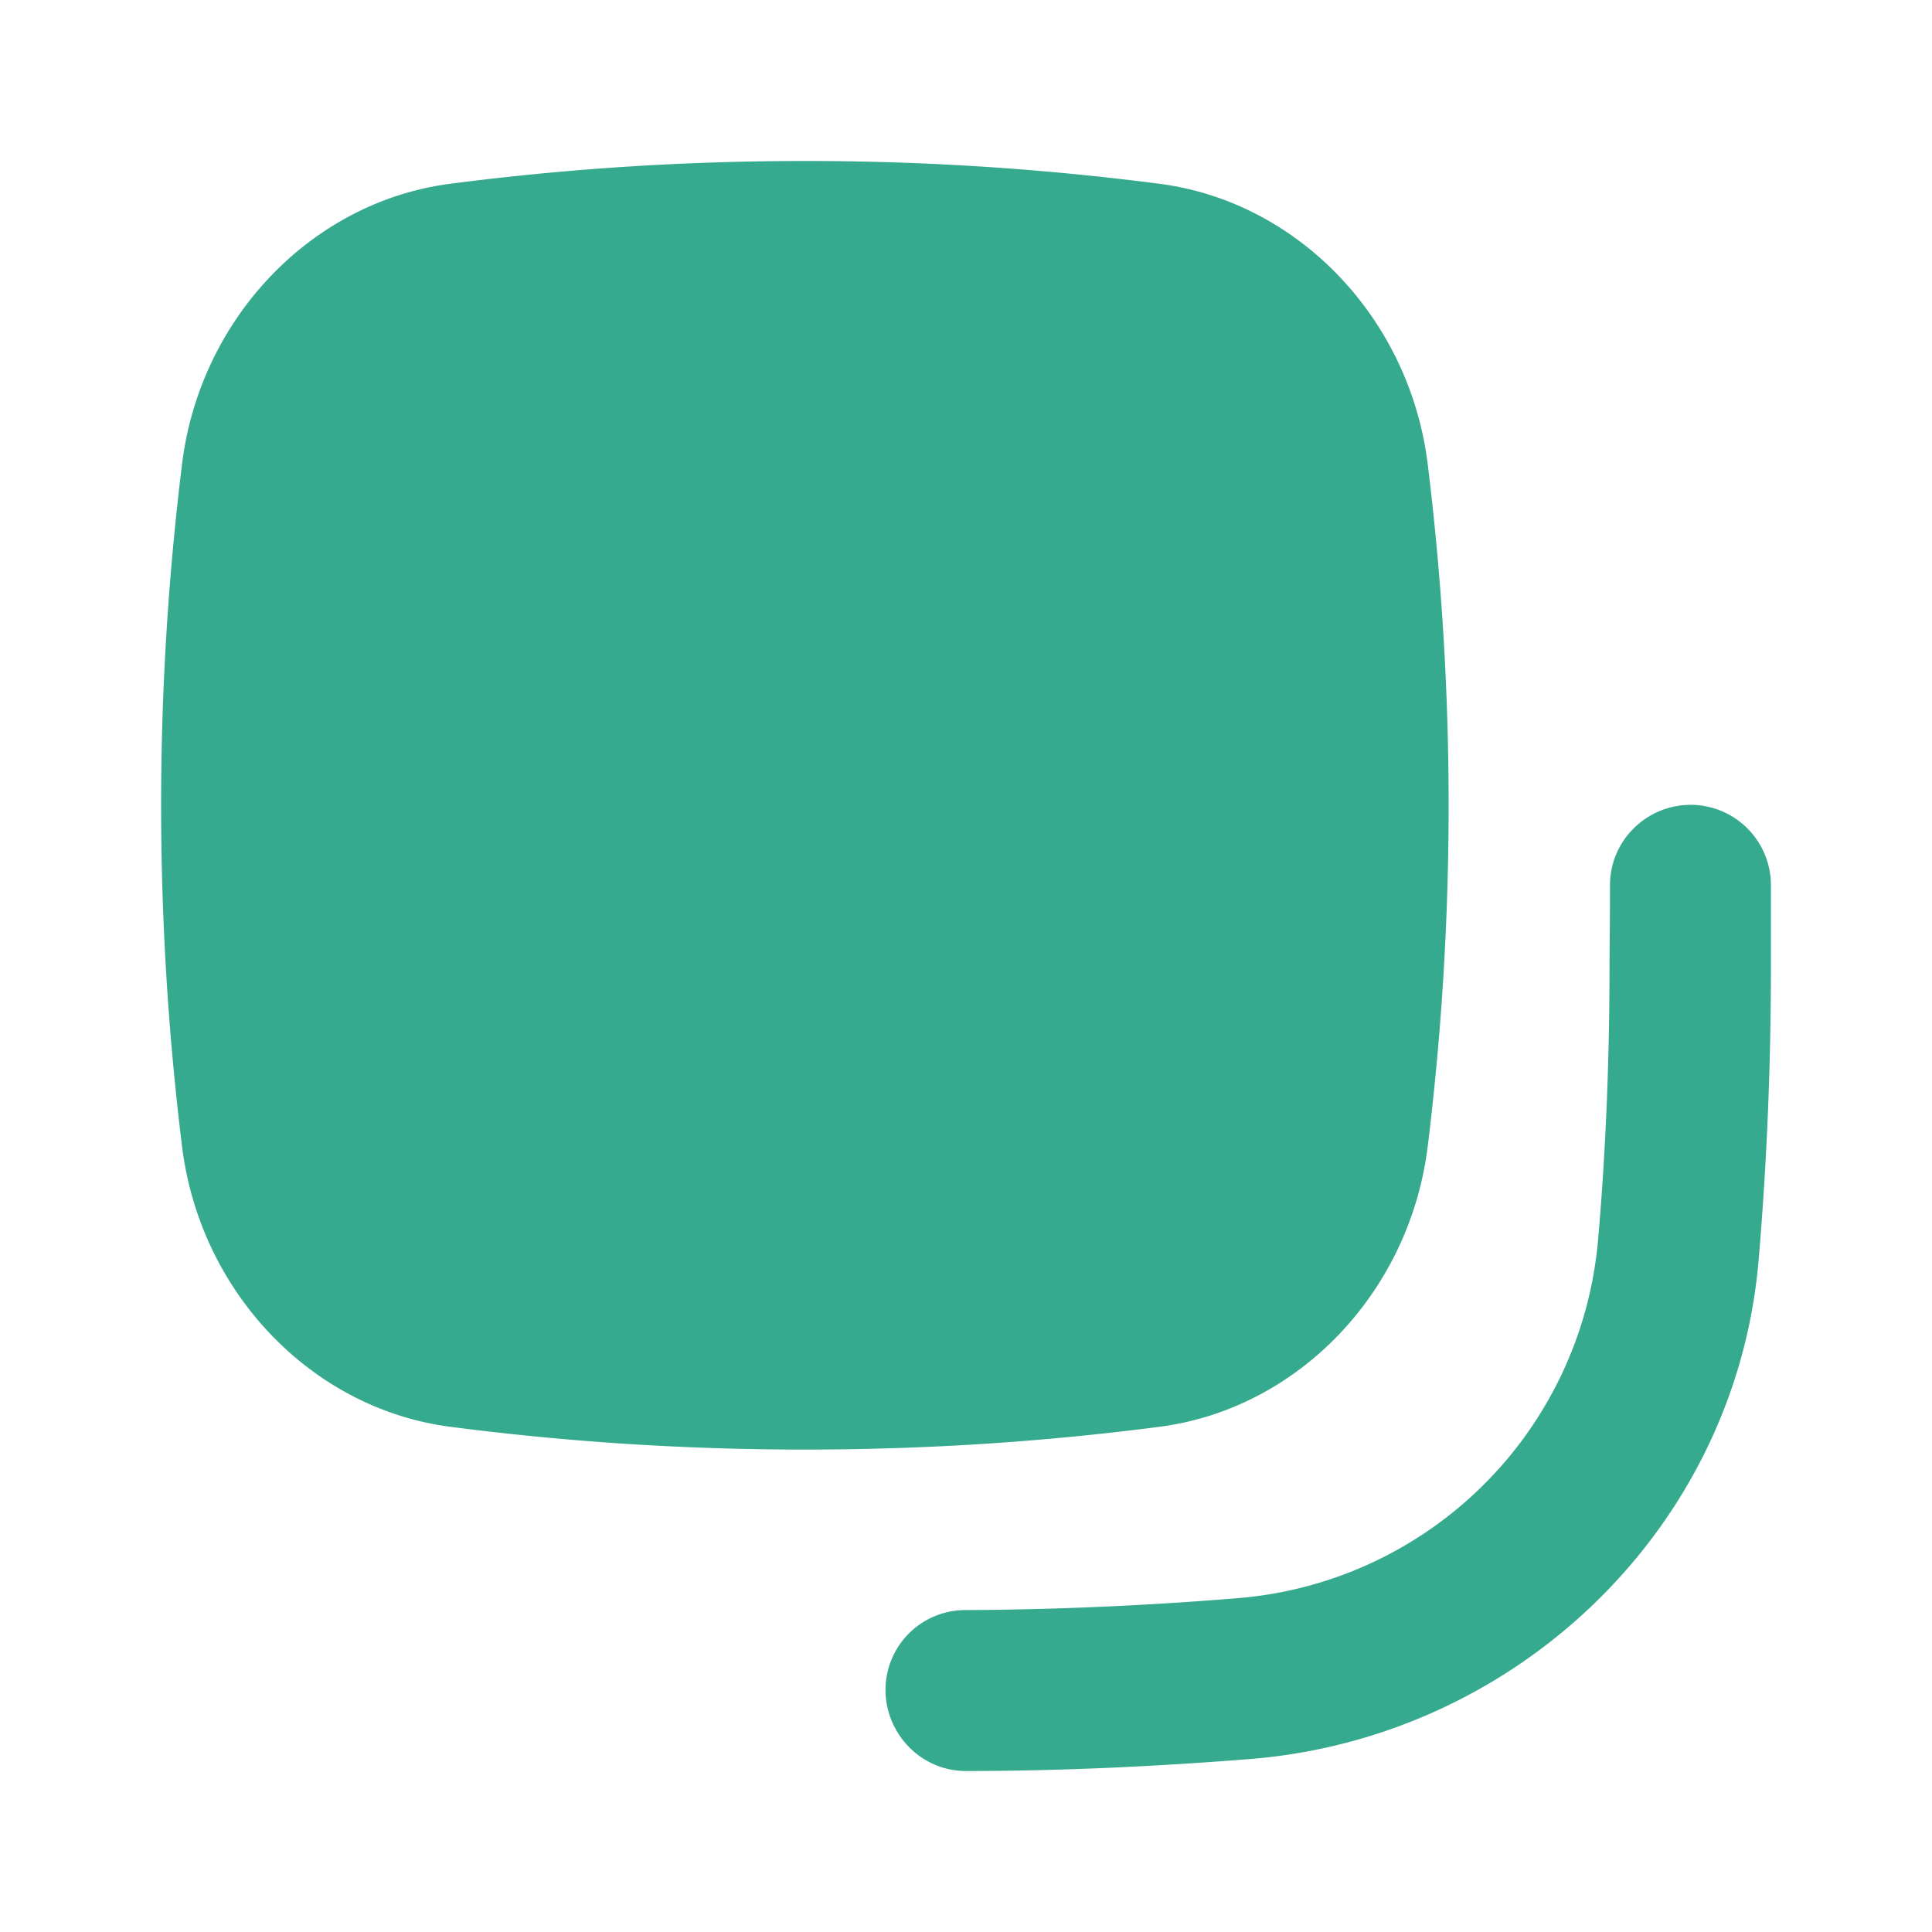 <svg xmlns="http://www.w3.org/2000/svg" width="24" height="24" fill="none" viewBox="0 0 24 24">
  <path fill="#36AA8E" d="M20 10.994c0 .418-.006.837-.006 1.003 0 1.126-.043 2.27-.142 3.402a4.89 4.89 0 0 1-4.478 4.454 43.95 43.95 0 0 1-3.37.148.992.992 0 0 0-1.004.99c0 .548.443 1.009.997 1.009 1.175 0 2.35-.055 3.525-.148 3.322-.264 6.04-2.873 6.324-6.195.104-1.218.153-2.442.153-3.66V11a.998.998 0 0 0-.996-1.002c-.554 0-1.003.449-1.003.996ZM9.998 2c-1.47 0-2.94.092-4.405.283C3.877 2.504 2.48 3.95 2.26 5.777a34.697 34.697 0 0 0 0 8.453c.221 1.827 1.618 3.273 3.334 3.494 1.47.191 2.934.283 4.405.283 1.47 0 2.94-.092 4.404-.283 1.717-.221 3.113-1.667 3.334-3.494a34.706 34.706 0 0 0 0-8.453c-.221-1.827-1.617-3.273-3.334-3.494A34.084 34.084 0 0 0 9.998 2Z"/>
</svg>
